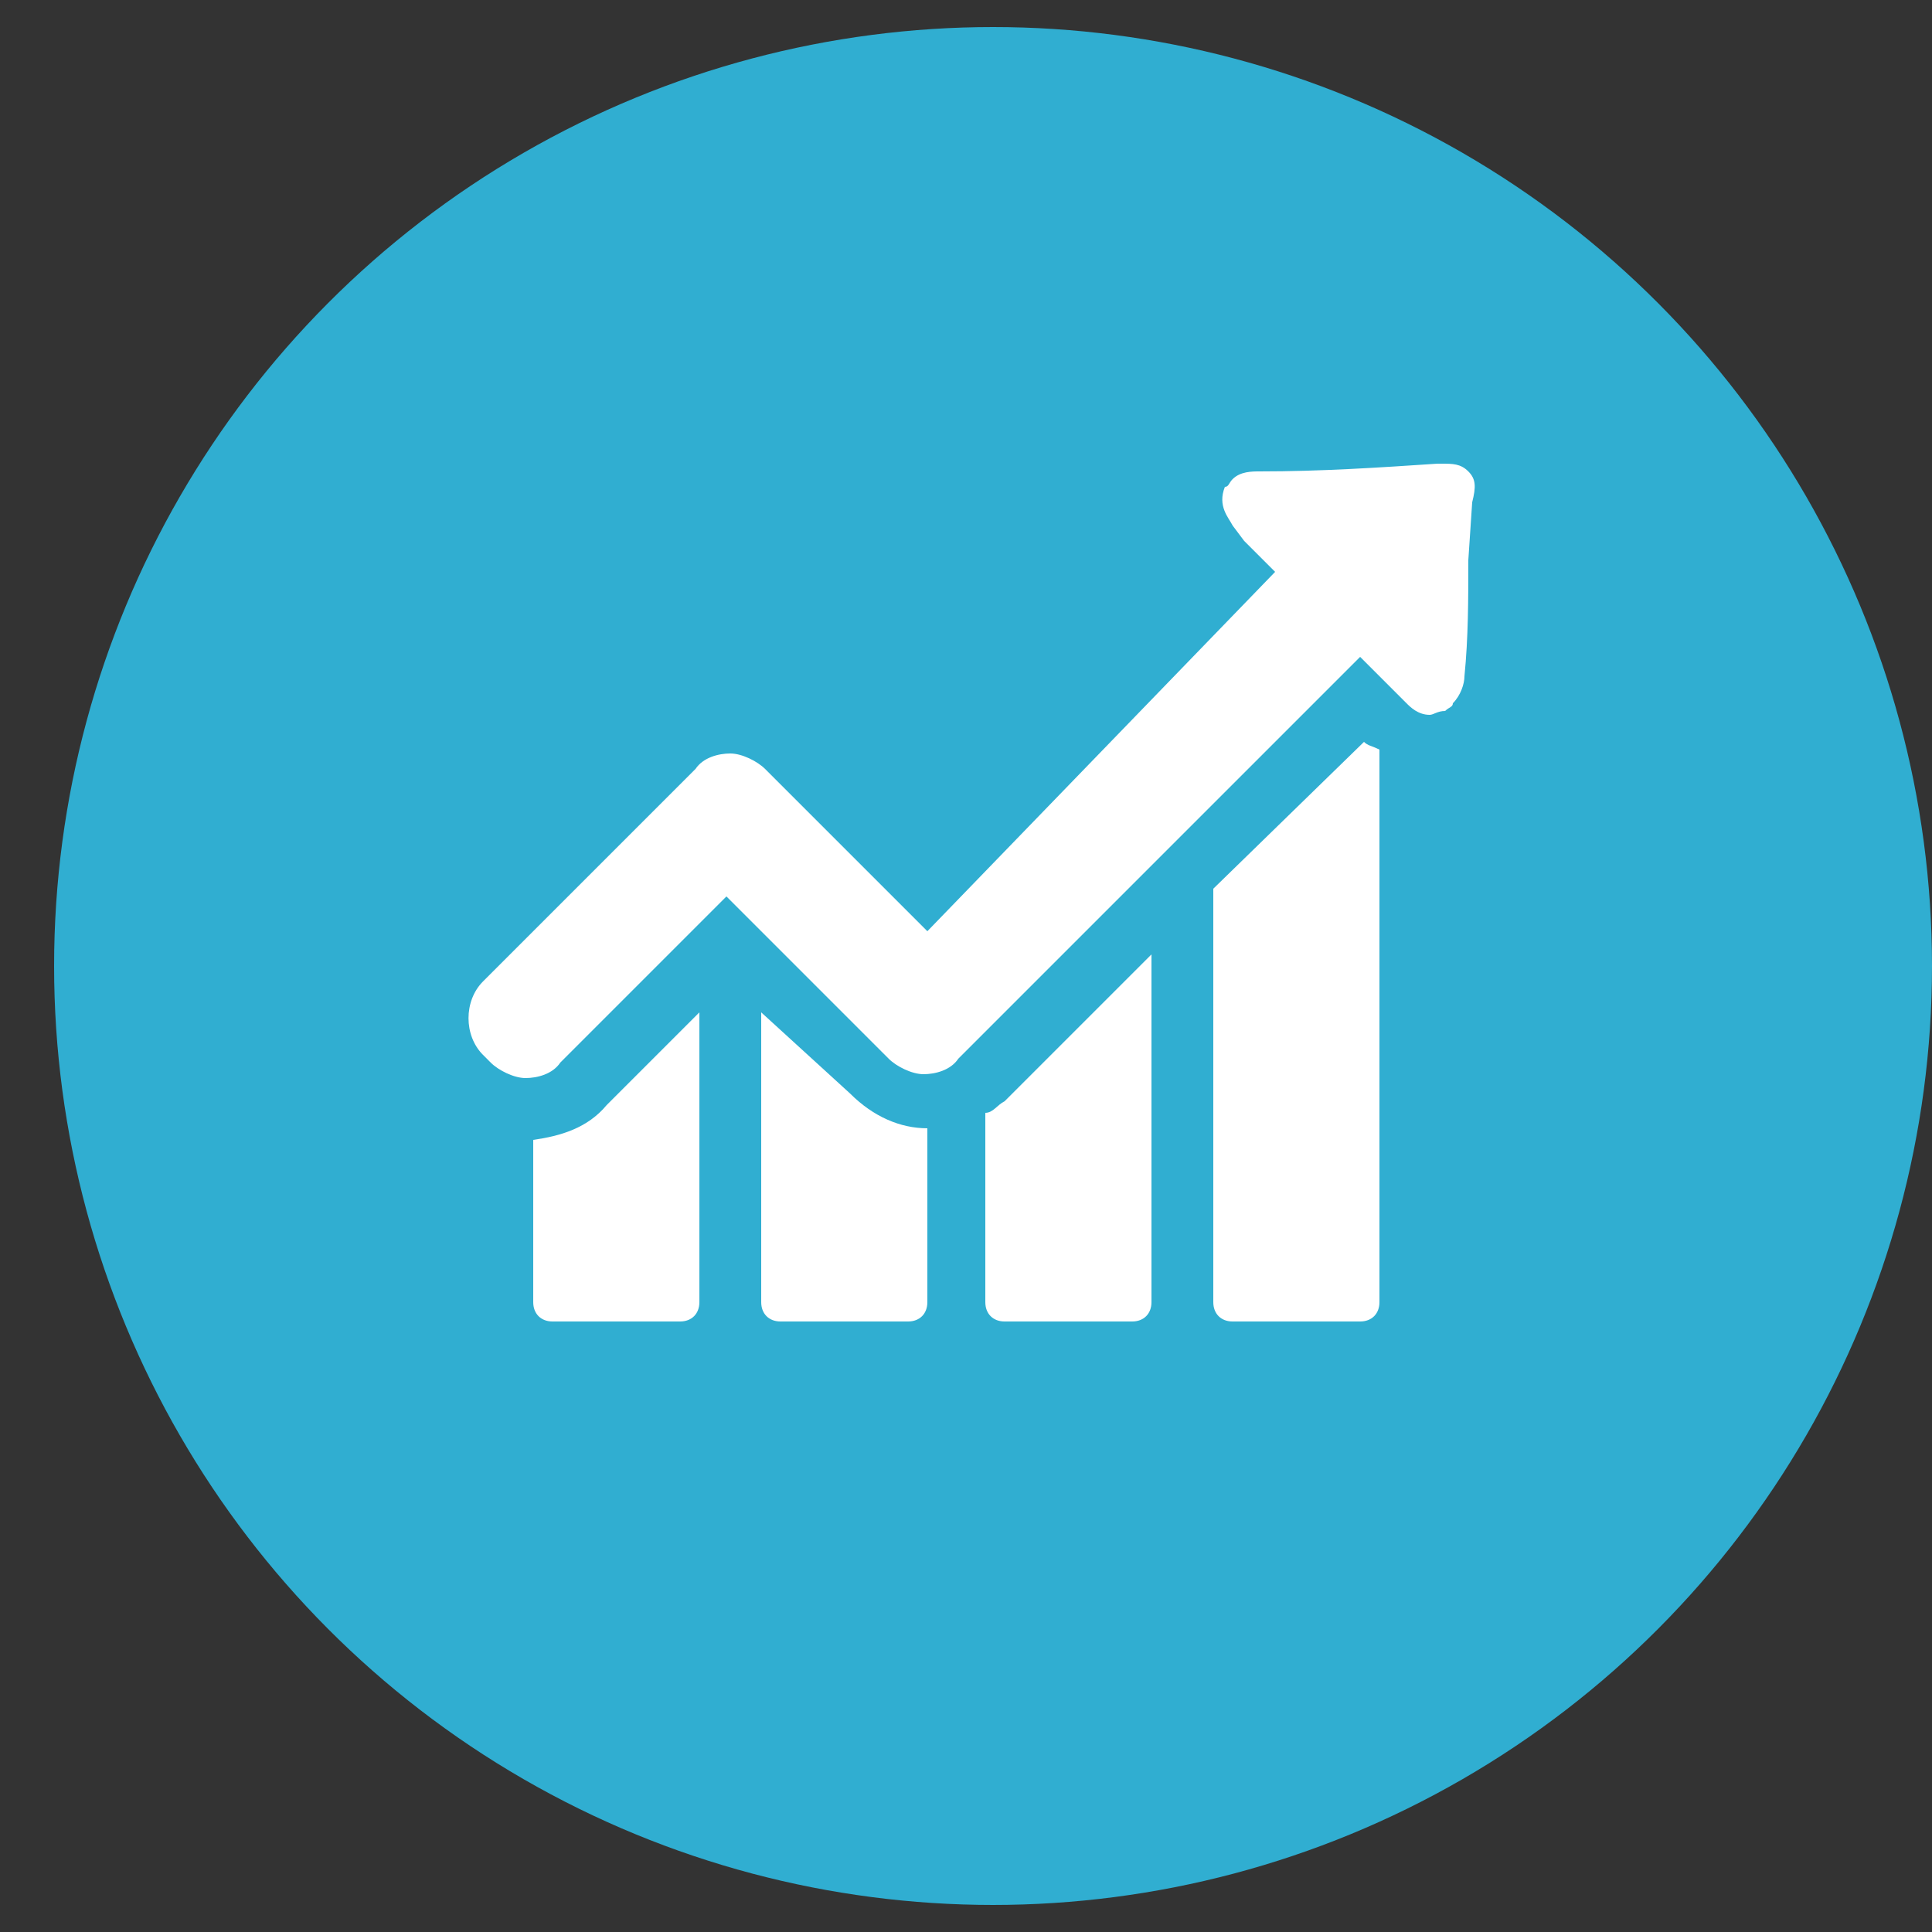 <?xml version="1.0" encoding="utf-8"?>
<!-- Generator: Adobe Illustrator 19.2.0, SVG Export Plug-In . SVG Version: 6.00 Build 0)  -->
<svg version="1.1" id="Layer_1" xmlns="http://www.w3.org/2000/svg" xmlns:xlink="http://www.w3.org/1999/xlink" x="0px" y="0px"
	 viewBox="0 0 50 50" style="enable-background:new 0 0 50 50;" xml:space="preserve">
<rect x="0" y="0" width="50" height="50" fill="#333333" stroke="none"/>
<style type="text/css">
	.st0{fill:#30AED1;}
	.st1{fill:#FFFFFF;}
</style>
<circle class="st0" cx="25.7" cy="25" r="24.3"/>
<g id="XMLID_4324_">
	<g id="XMLID_4325_">
		<path id="XMLID_4622_" class="st1" d="M13.8,29.5v4.2c0,0.3,0.2,0.5,0.5,0.5h3.3c0.3,0,0.5-0.2,0.5-0.5v-7.5l-2.4,2.4
			C15.2,29.2,14.5,29.4,13.8,29.5z"/>
		<path id="XMLID_4621_" class="st1" d="M19.7,26.2v7.5c0,0.3,0.2,0.5,0.5,0.5h3.3c0.3,0,0.5-0.2,0.5-0.5v-4.5c-0.7,0-1.4-0.3-2-0.9
			L19.7,26.2z"/>
		<path id="XMLID_4620_" class="st1" d="M25.5,28.8v4.9c0,0.3,0.2,0.5,0.5,0.5h3.3c0.3,0,0.5-0.2,0.5-0.5v-9L26,28.5
			C25.8,28.6,25.7,28.8,25.5,28.8z"/>
		<path id="XMLID_4619_" class="st1" d="M35.3,19.2L31.4,23v10.7c0,0.3,0.2,0.5,0.5,0.5h3.3c0.3,0,0.5-0.2,0.5-0.5V19.4
			C35.5,19.3,35.4,19.3,35.3,19.2L35.3,19.2z"/>
		<path id="XMLID_4618_" class="st1" d="M38,12.2C37.8,12,37.6,12,37.3,12c0,0-0.1,0-0.1,0c-1.5,0.1-3,0.2-4.6,0.2
			c-0.2,0-0.5,0-0.7,0.2c-0.1,0.1-0.1,0.2-0.2,0.2c-0.2,0.5,0.1,0.8,0.2,1l0.3,0.4c0.3,0.3,0.5,0.5,0.8,0.8L24,24.1l-4.2-4.2
			c-0.2-0.2-0.6-0.4-0.9-0.4c-0.3,0-0.7,0.1-0.9,0.4l-5.5,5.5c-0.5,0.5-0.5,1.4,0,1.9l0.2,0.2c0.2,0.2,0.6,0.4,0.9,0.4
			s0.7-0.1,0.9-0.4l4.3-4.3l4.2,4.2c0.2,0.2,0.6,0.4,0.9,0.4c0.3,0,0.7-0.1,0.9-0.4L35.2,17l1.2,1.2c0.1,0.1,0.3,0.3,0.6,0.3
			c0.1,0,0.2-0.1,0.4-0.1c0.1-0.1,0.2-0.1,0.2-0.2c0.2-0.2,0.3-0.5,0.3-0.7c0.1-1,0.1-2,0.1-3l0.1-1.5C38.2,12.6,38.2,12.4,38,12.2z
			"/>
	</g>
</g>
</svg>
